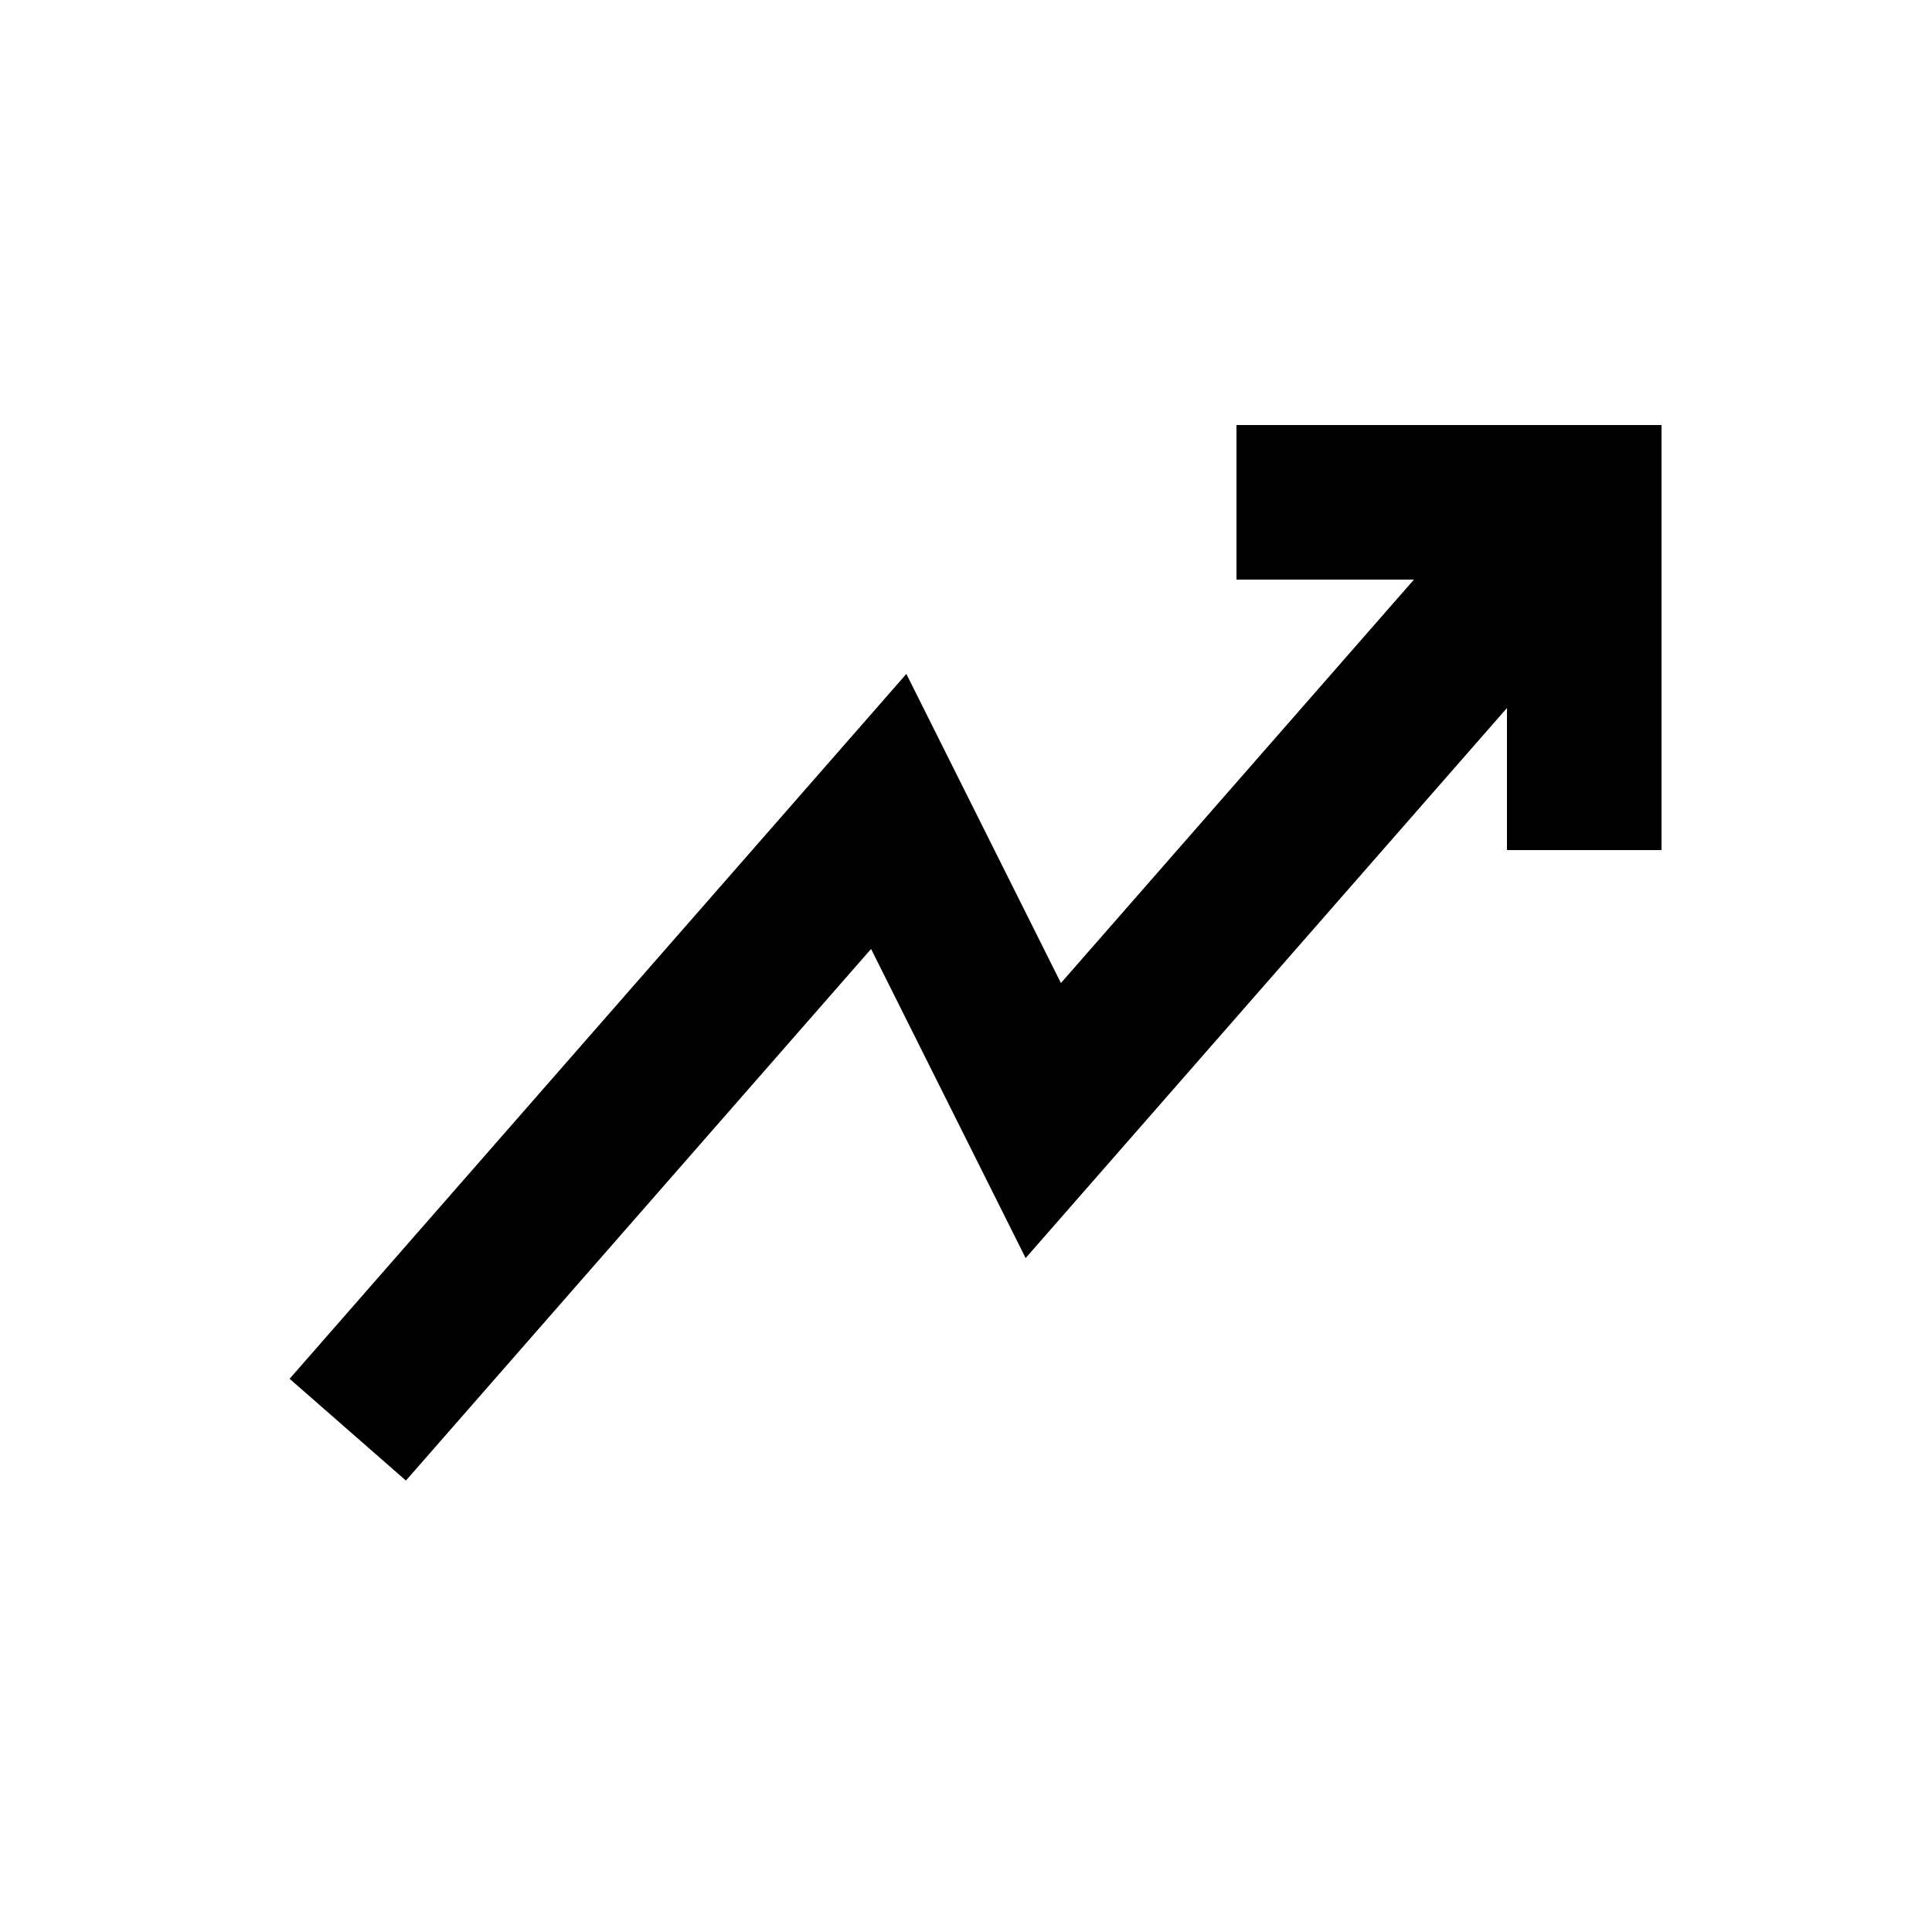 <svg viewBox="0 0 25 25" fill="none" xmlns="http://www.w3.org/2000/svg"><g id="SVGRepo_bgCarrier" stroke-width="0"></g><g id="SVGRepo_tracerCarrier" stroke-linecap="round" stroke-linejoin="round"></g><g id="SVGRepo_iconCarrier"> <path d="M4.5 18.5L11.5 10.5L13.5 14.5L20.5 6.5" stroke="#000000" stroke-width="2"></path> <path d="M20.5 11V6.5H16" stroke="#000000" stroke-width="2"></path> </g></svg>